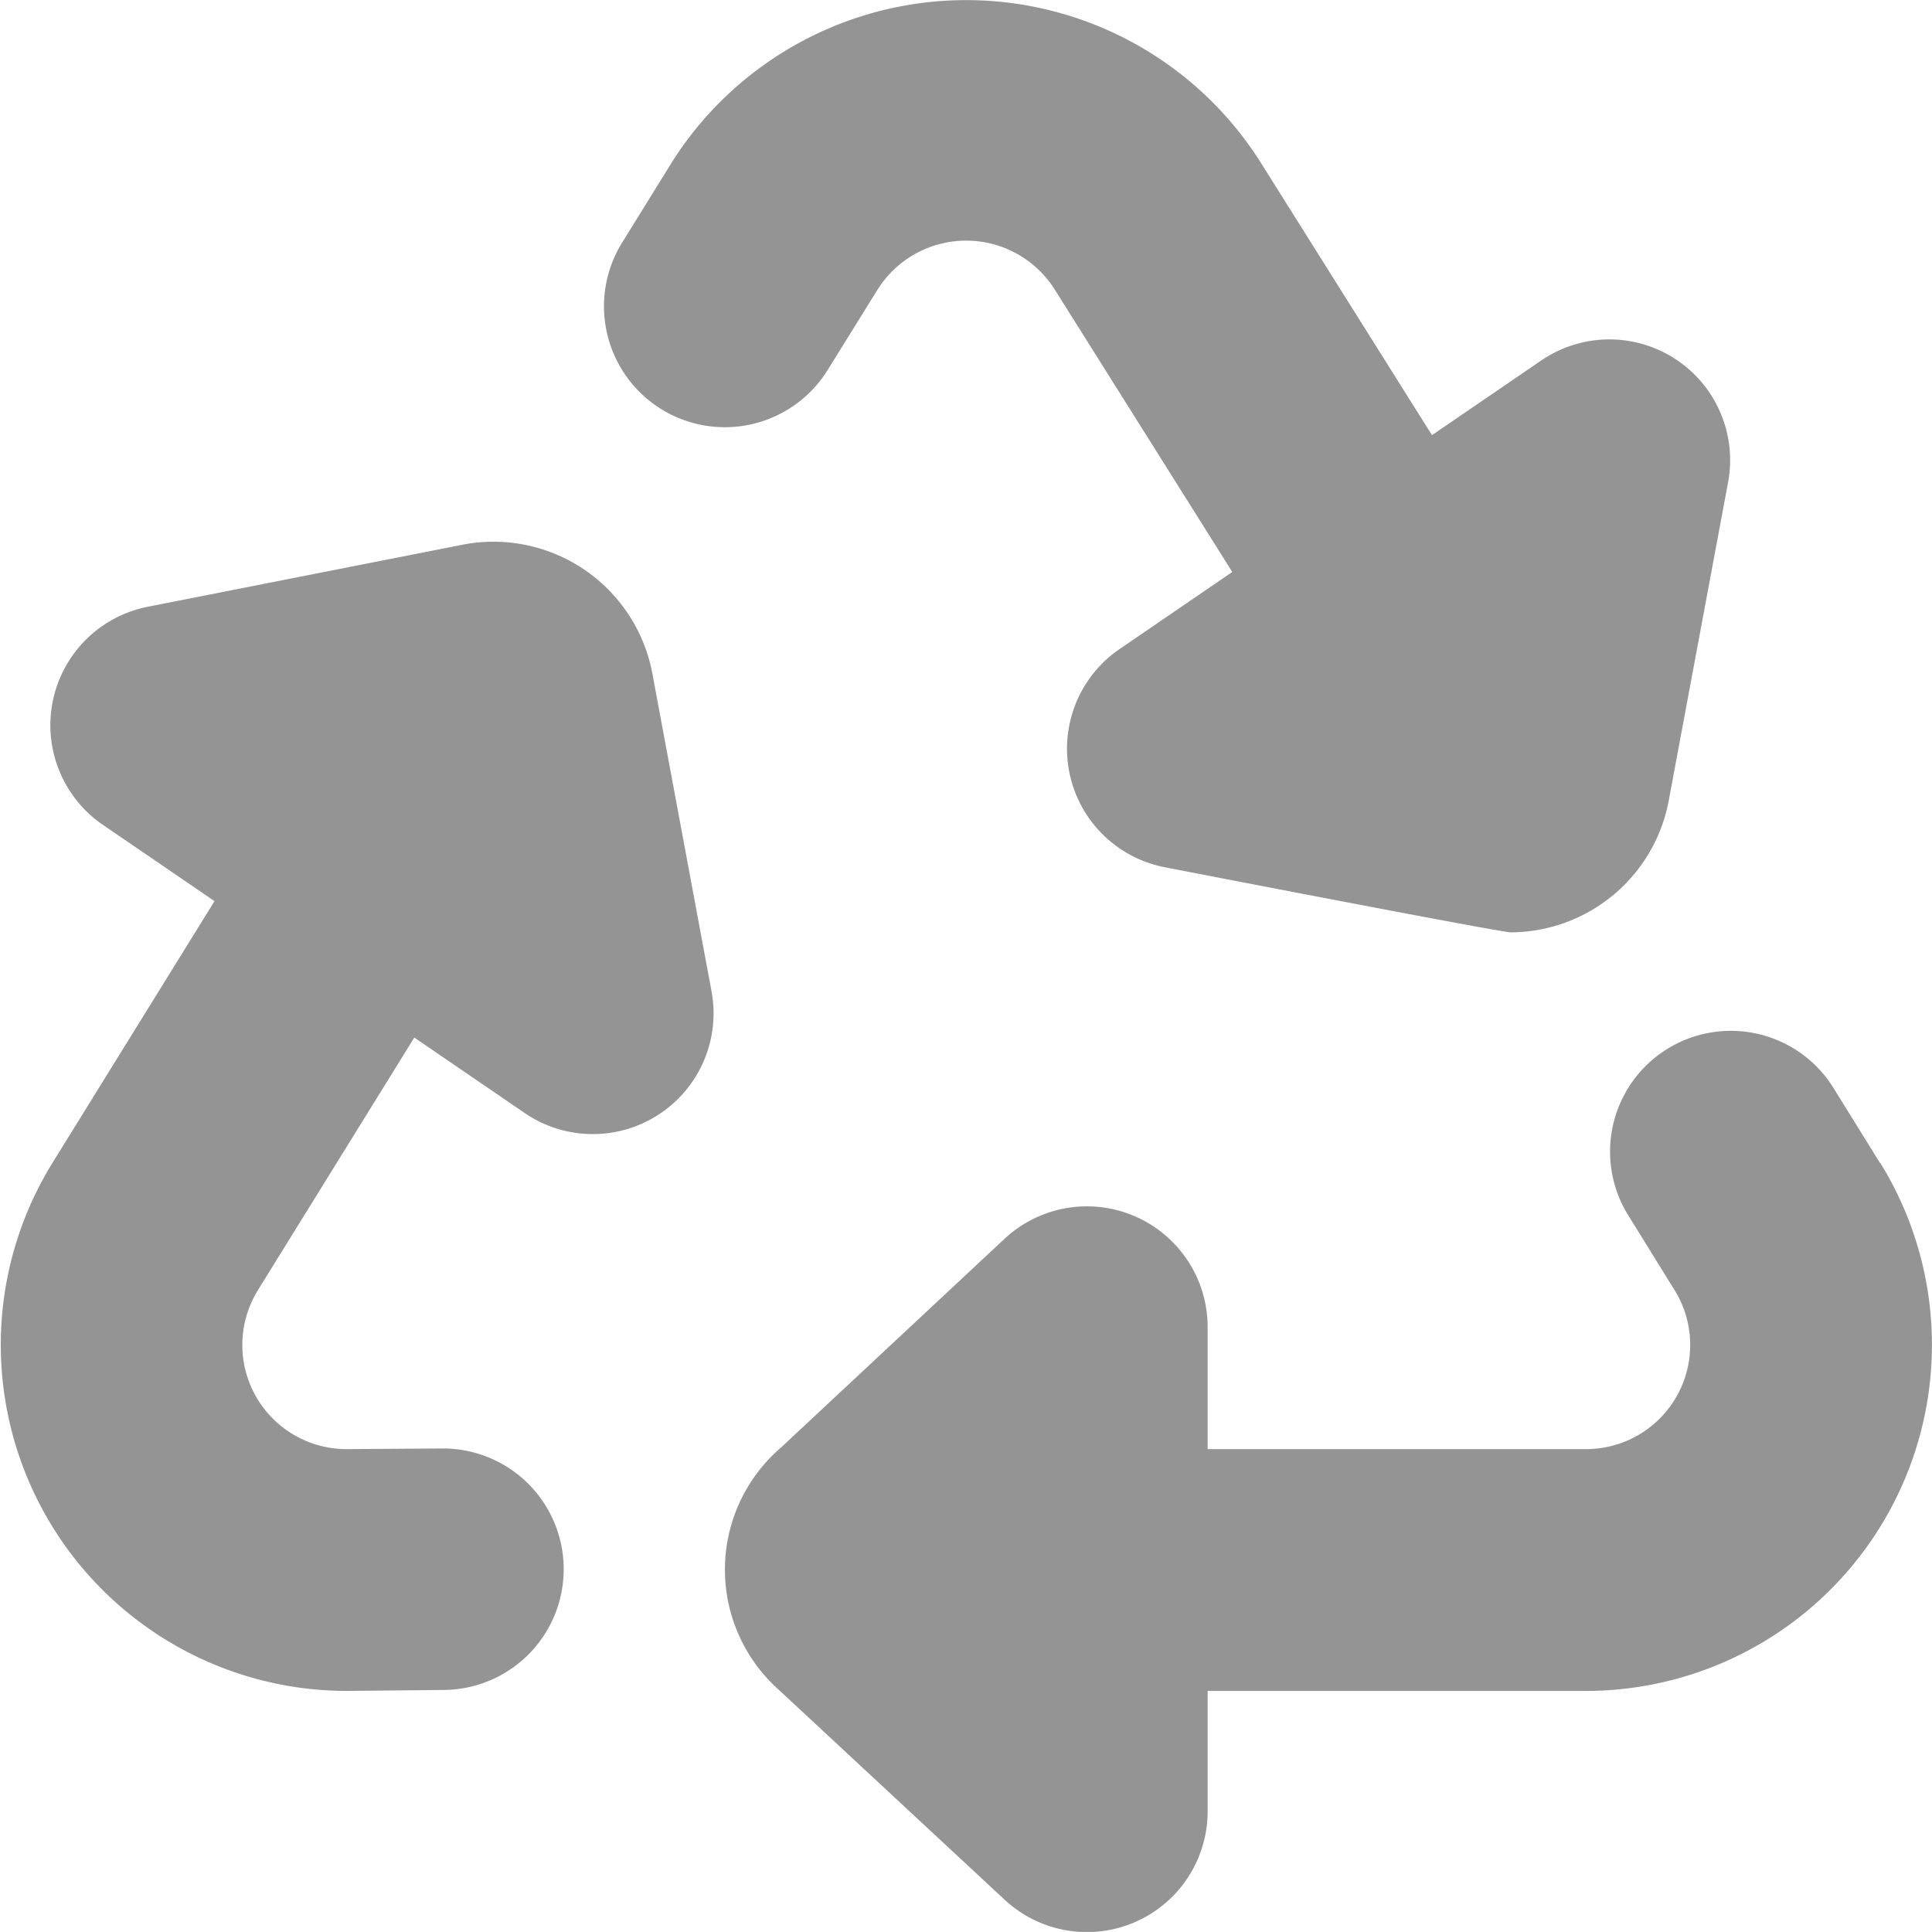 <svg xmlns="http://www.w3.org/2000/svg" width="24.002" height="24" viewBox="0 0 24.002 24">
  <defs>
    <style>
      .cls-1 {
        fill: #949494;
      }
    </style>
  </defs>
  <path id="Monad-ecosystem" class="cls-1" d="M7.726,3.047l.619-1a4.326,4.326,0,0,1,7.311,0l2.131,3.392,1.358-.928a1.5,1.5,0,0,1,2.32,1.517l-.736,3.948a2.006,2.006,0,0,1-1.962,1.64c-.13,0-4.3-.809-4.3-.809a1.5,1.5,0,0,1-.556-2.714l1.395-.954-2.2-3.5A1.3,1.3,0,0,0,10.9,3.63l-.621,1A1.5,1.5,0,1,1,7.726,3.047ZM23.353,14.481l-.578-.932a1.5,1.5,0,1,0-2.55,1.582l.578.933a1.294,1.294,0,0,1-1.1,1.972H15V16.522a1.5,1.5,0,0,0-2.522-1.1L9.7,18.016a2,2,0,0,0-.039,3l2.818,2.619A1.5,1.5,0,0,0,15,22.53V21.04h4.7a4.3,4.3,0,0,0,3.657-6.559ZM8.1,8.392A2.008,2.008,0,0,0,5.744,6.8l-3.906.77a1.5,1.5,0,0,0-.556,2.715l1.38.943L.648,14.481A4.3,4.3,0,0,0,4.321,21.04l1.194-.012a1.5,1.5,0,0,0-.03-3L4.3,18.036a1.294,1.294,0,0,1-1.1-1.973l1.944-3.14,1.372.938a1.5,1.5,0,0,0,2.32-1.516Z" transform="translate(0.003 -0.033)"/>
</svg>
